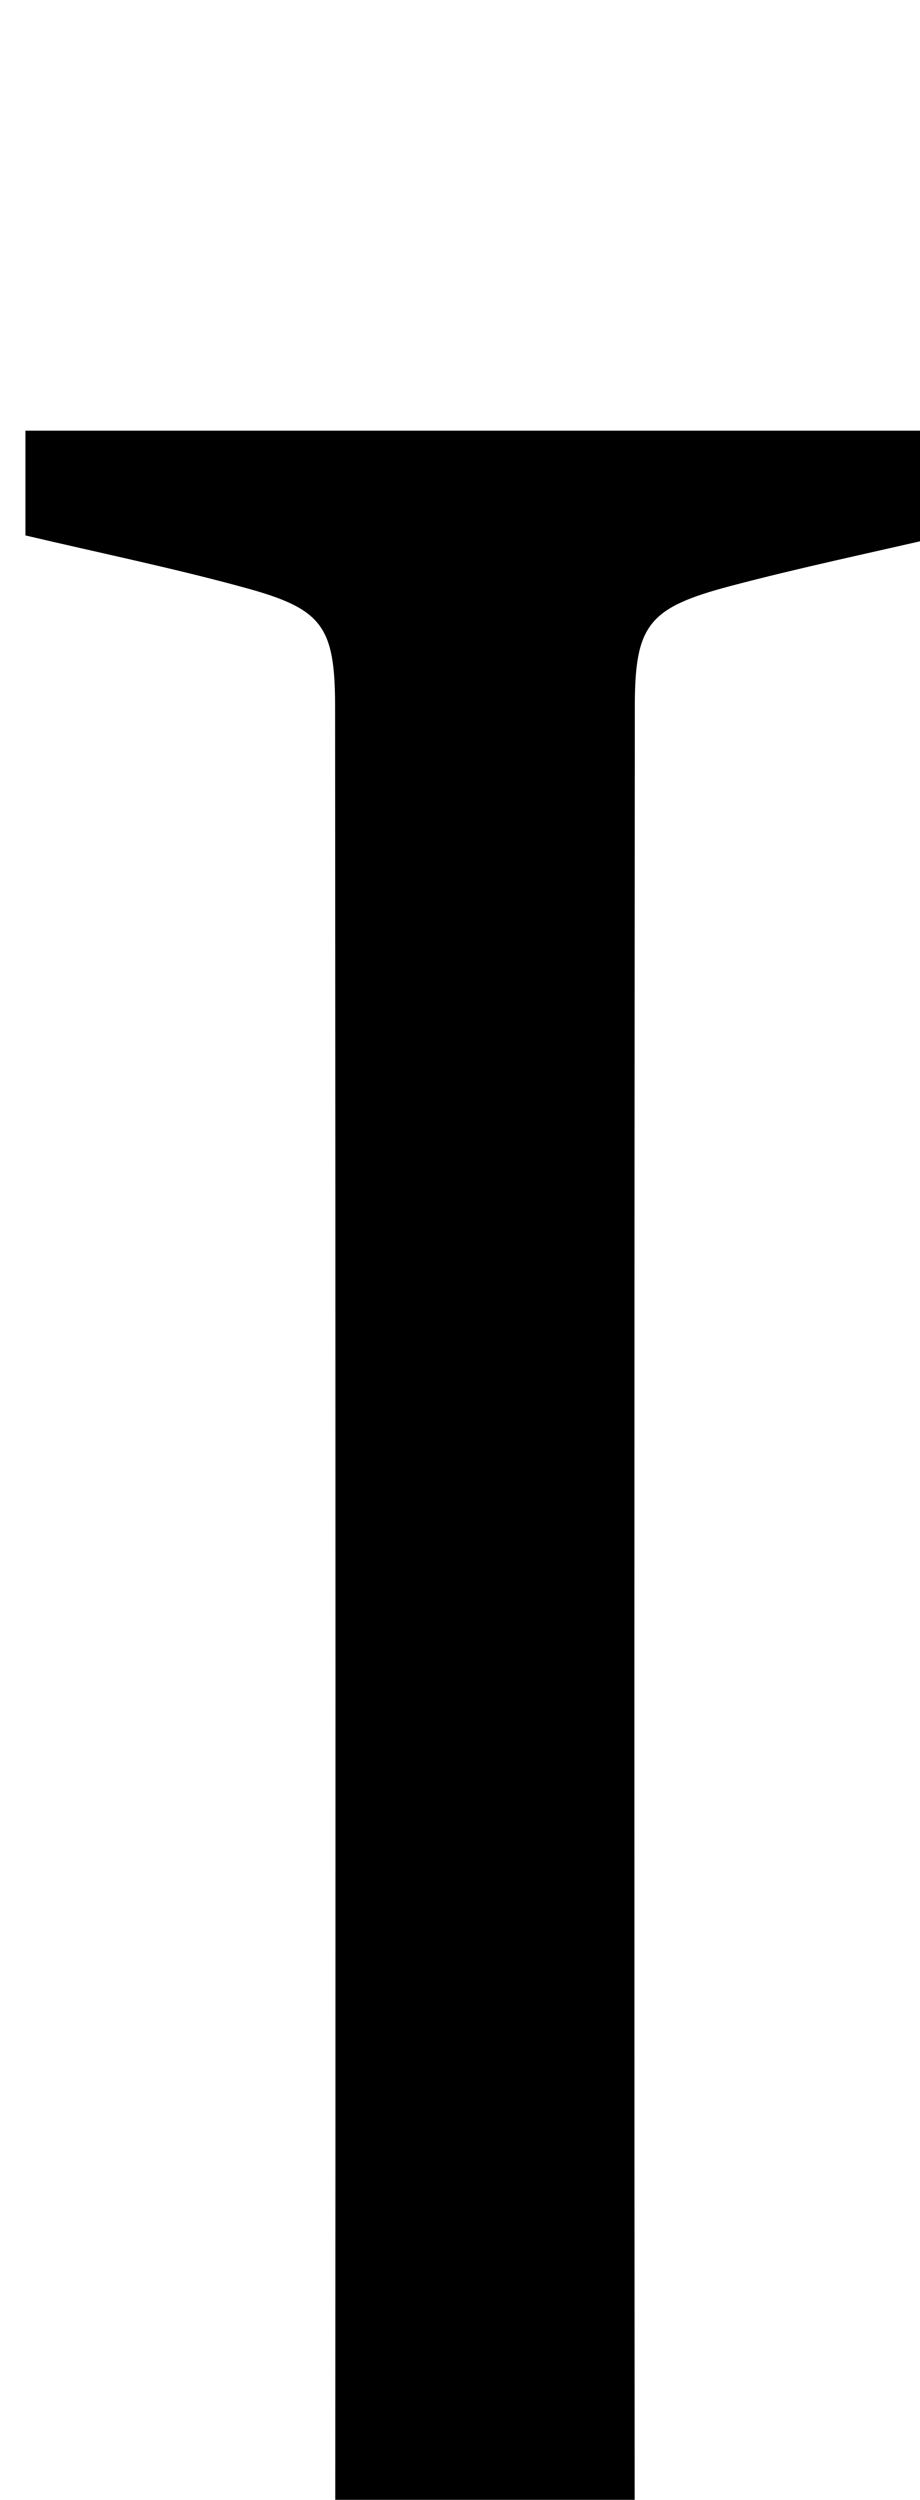 <?xml version="1.0" encoding="iso-8859-1"?>
<!-- Generator: Adobe Illustrator 25.2.1, SVG Export Plug-In . SVG Version: 6.00 Build 0)  -->
<svg version="1.1" xmlns="http://www.w3.org/2000/svg" xmlns:xlink="http://www.w3.org/1999/xlink" x="0px" y="0px"
	 viewBox="0 0 79.644 216.363" style="enable-background:new 0 0 79.644 216.363;" xml:space="preserve">
<g>
	<path d="M2.122,253.637c0-3.132,0-5.924,0-9.046c3.97-0.871,7.833-1.696,11.686-2.571c2.429-0.552,4.875-1.07,7.256-1.792
		c6.91-2.095,7.951-3.352,7.955-10.621c0.036-56.15,0.032-112.3-0.01-168.45c-0.005-6.939-1.095-8.443-7.708-10.261
		c-6.222-1.711-12.557-3.012-19.098-4.554c0-2.97,0-5.879,0-9.068c26.572,0,52.964,0,79.563,0c0,3.155,0,6.067,0,9.087
		c-6.354,1.482-12.514,2.764-18.587,4.375c-7.026,1.864-8.218,3.344-8.223,10.382c-0.046,56.149-0.051,112.299-0.006,168.448
		c0.006,7.472,1.058,8.795,8.382,10.763c5.93,1.593,11.958,2.823,18.326,4.304c0,2.816,0,5.725,0,9.004
		C55.373,253.637,28.984,253.637,2.122,253.637z"/>
</g>
</svg>
